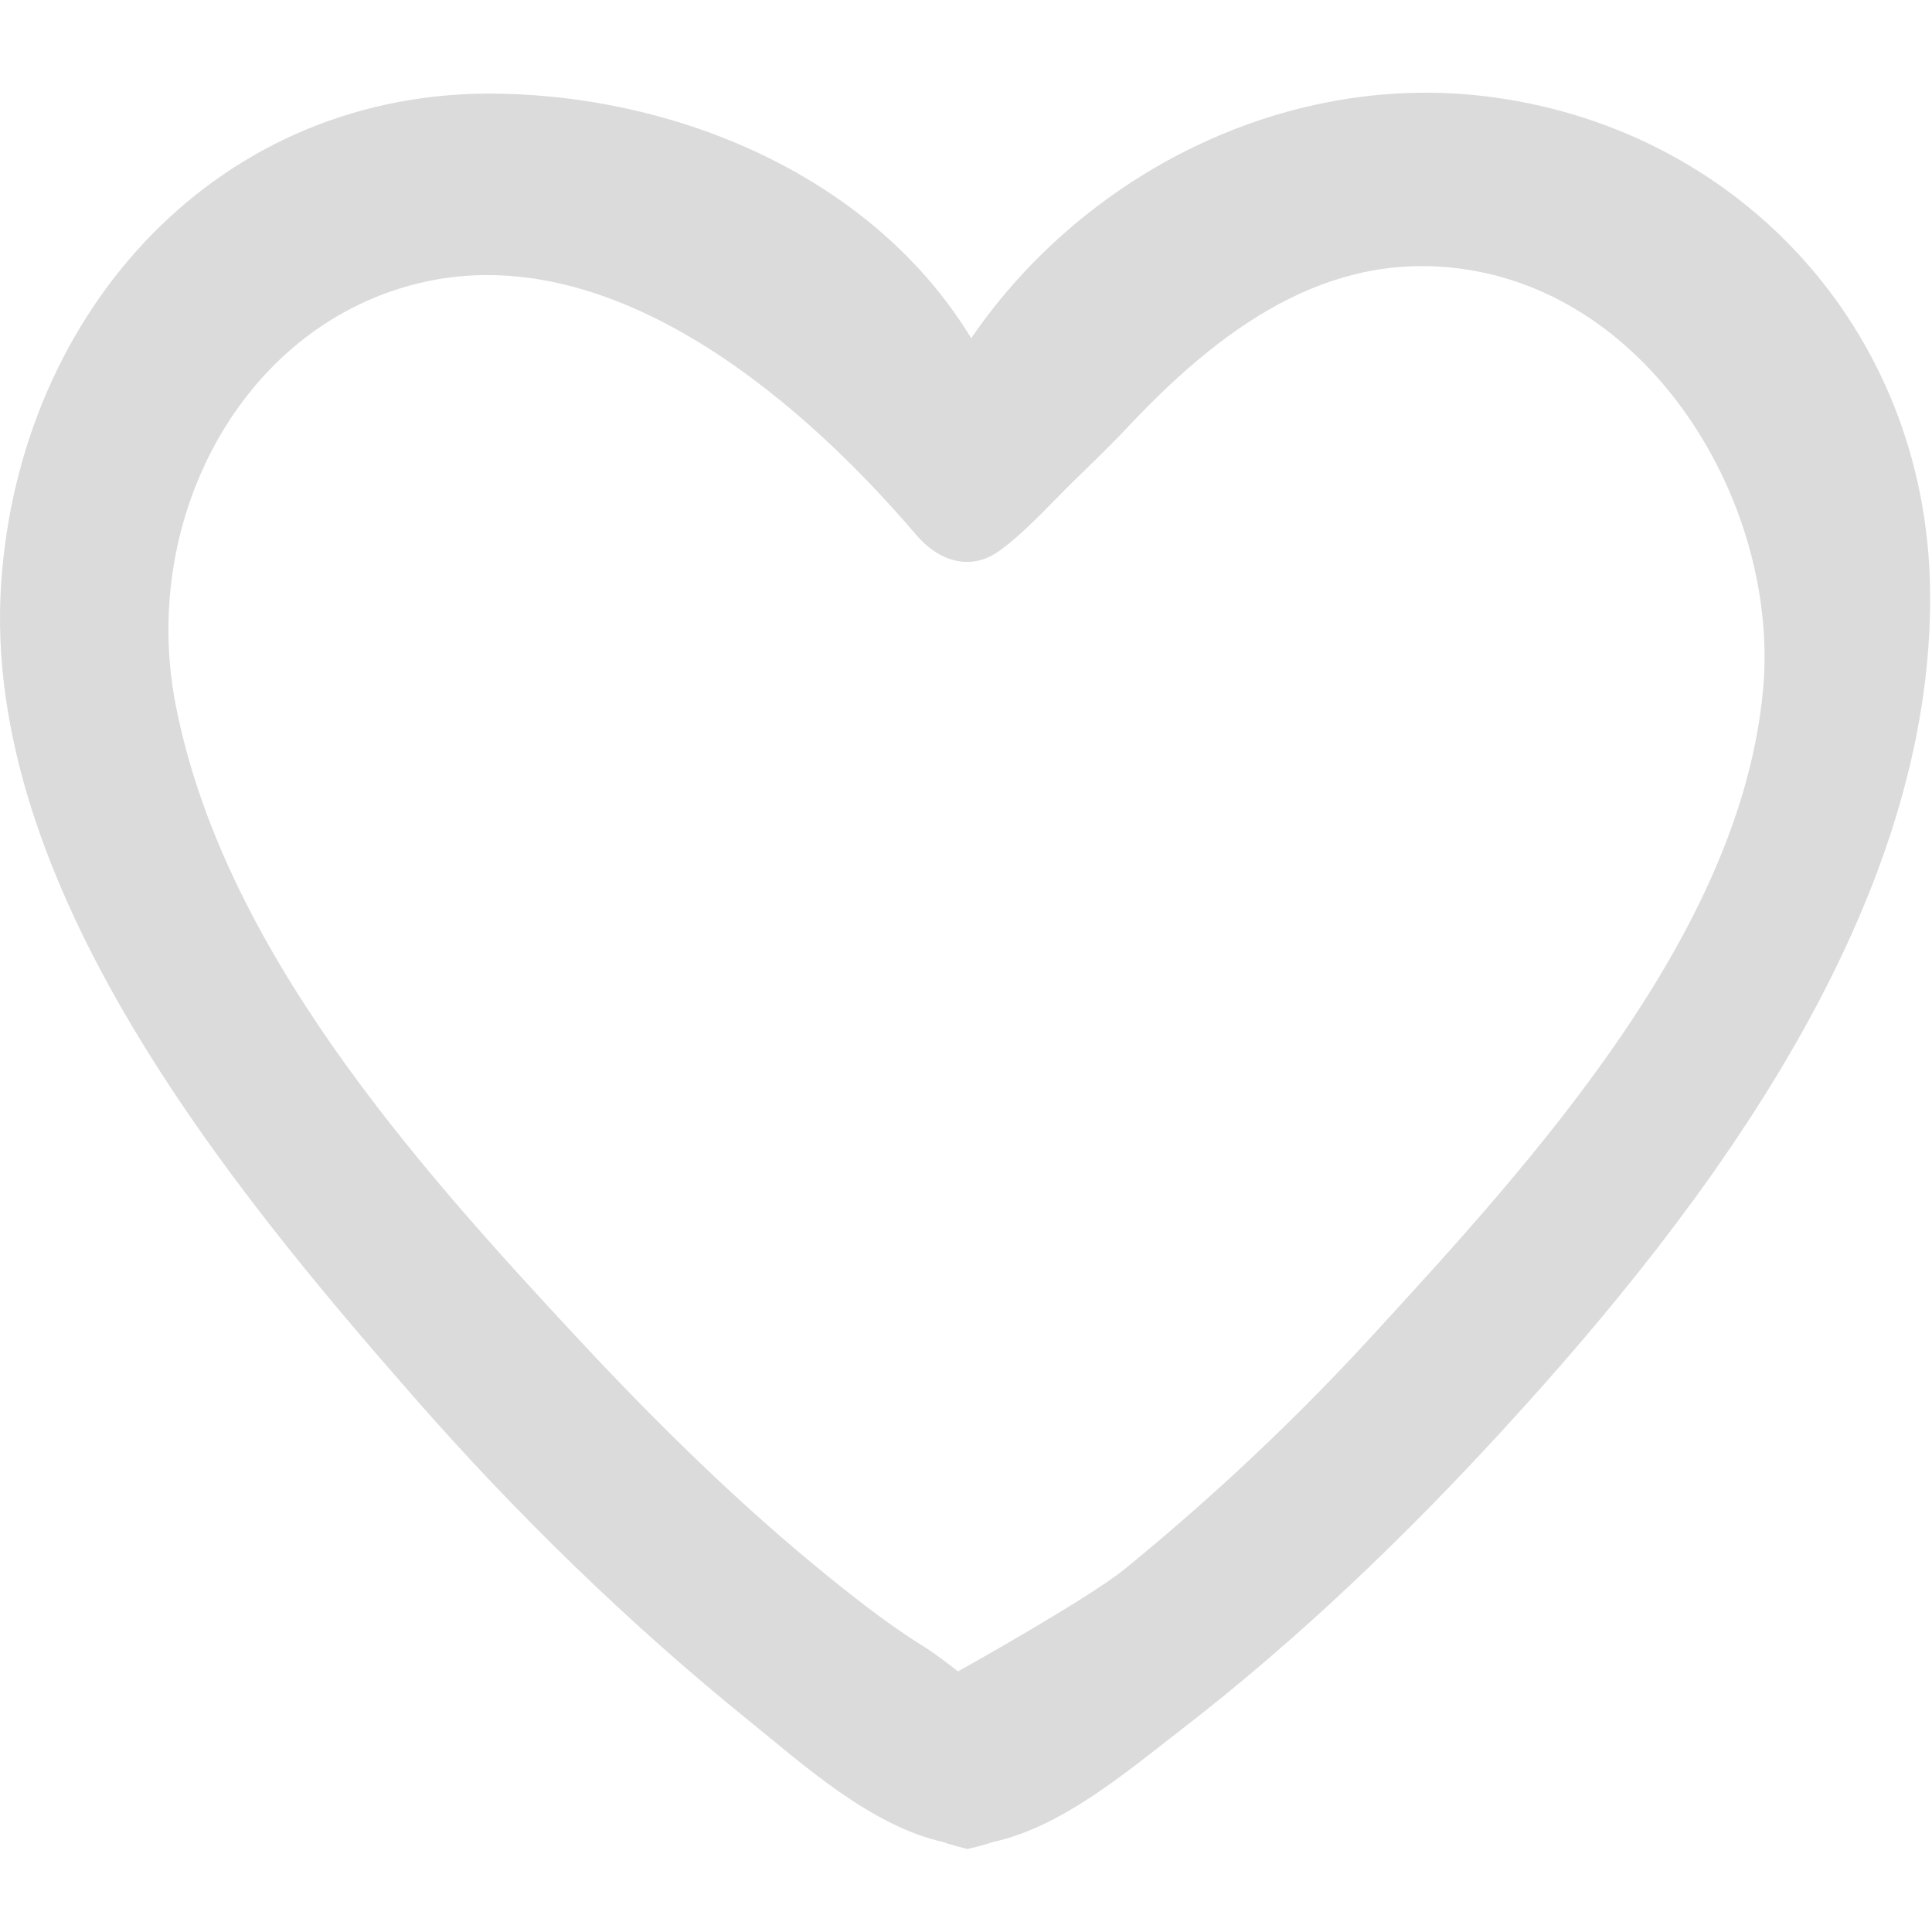 <?xml version="1.0" encoding="utf-8"?>
<!DOCTYPE svg PUBLIC "-//W3C//DTD SVG 1.1//EN" "http://www.w3.org/Graphics/SVG/1.1/DTD/svg11.dtd">
<svg style="width:308px;height:308px;" version="1.1" id="图形" xmlns="http://www.w3.org/2000/svg" xmlns:xlink="http://www.w3.org/1999/xlink" x="0px" y="0px" width="1025px" height="1024px" viewBox="0 0 1025 1024" enable-background="new 0 0 1025 1024" xml:space="preserve">
  <path class="svgpath" data-index="path_0" fill="#DBDBDB" d="M1023.977 311.949C1021.872 173.023 920.341 65.901 786.754 50.432c-106.115-12.278-211.658 41.212-271.491 128.485C464.072 94.816 363.037 51.2 265.686 49.198 116.757 46.098 10.275 163.892 0.602 309.202c-10.624 159.543 121.62 320.298 218.702 431.171 54.367 62.089 113.893 120.169 177.928 171.963 28.82 23.295 64.86 55.959 103.231 64.44 3.703 1.489 12.835 3.703 12.835 3.703s9.437-2.167 13.112-3.633c37.005-7.896 71.715-37.674 100.145-59.597 62.019-47.855 118.803-102.368 171.794-160.218C905.603 639.983 1026.526 480.275 1023.977 311.949L1023.977 311.949zM935.428 364.695c-11.506 130.214-123.651 252.178-207.621 343.715-40.595 44.242-84.512 85.524-130.954 123.406-19.756 16.1-88.602 54.423-88.602 54.423s-11.228-8.896-17.777-12.952c-17.443-10.785-33.801-23.459-49.755-36.346-47.968-38.72-92.201-82.287-134.257-127.439C219.583 616.218 118.042 502.013 93.118 373.011c-19.148-99.108 36.238-202.998 132.59-224.058 94.702-20.689 191.182 53.239 260.503 134.456 11.708 13.716 28.557 19.396 43.855 8.42 13.446-9.646 25.649-23.398 38.894-36.424 11.414-11.223 19.077-18.386 30.08-30.08 54.319-57.731 111.226-94.04 181.014-82.506C879.406 159.245 943.815 269.78 935.428 364.695zM932.295 367.978" />

</svg>
